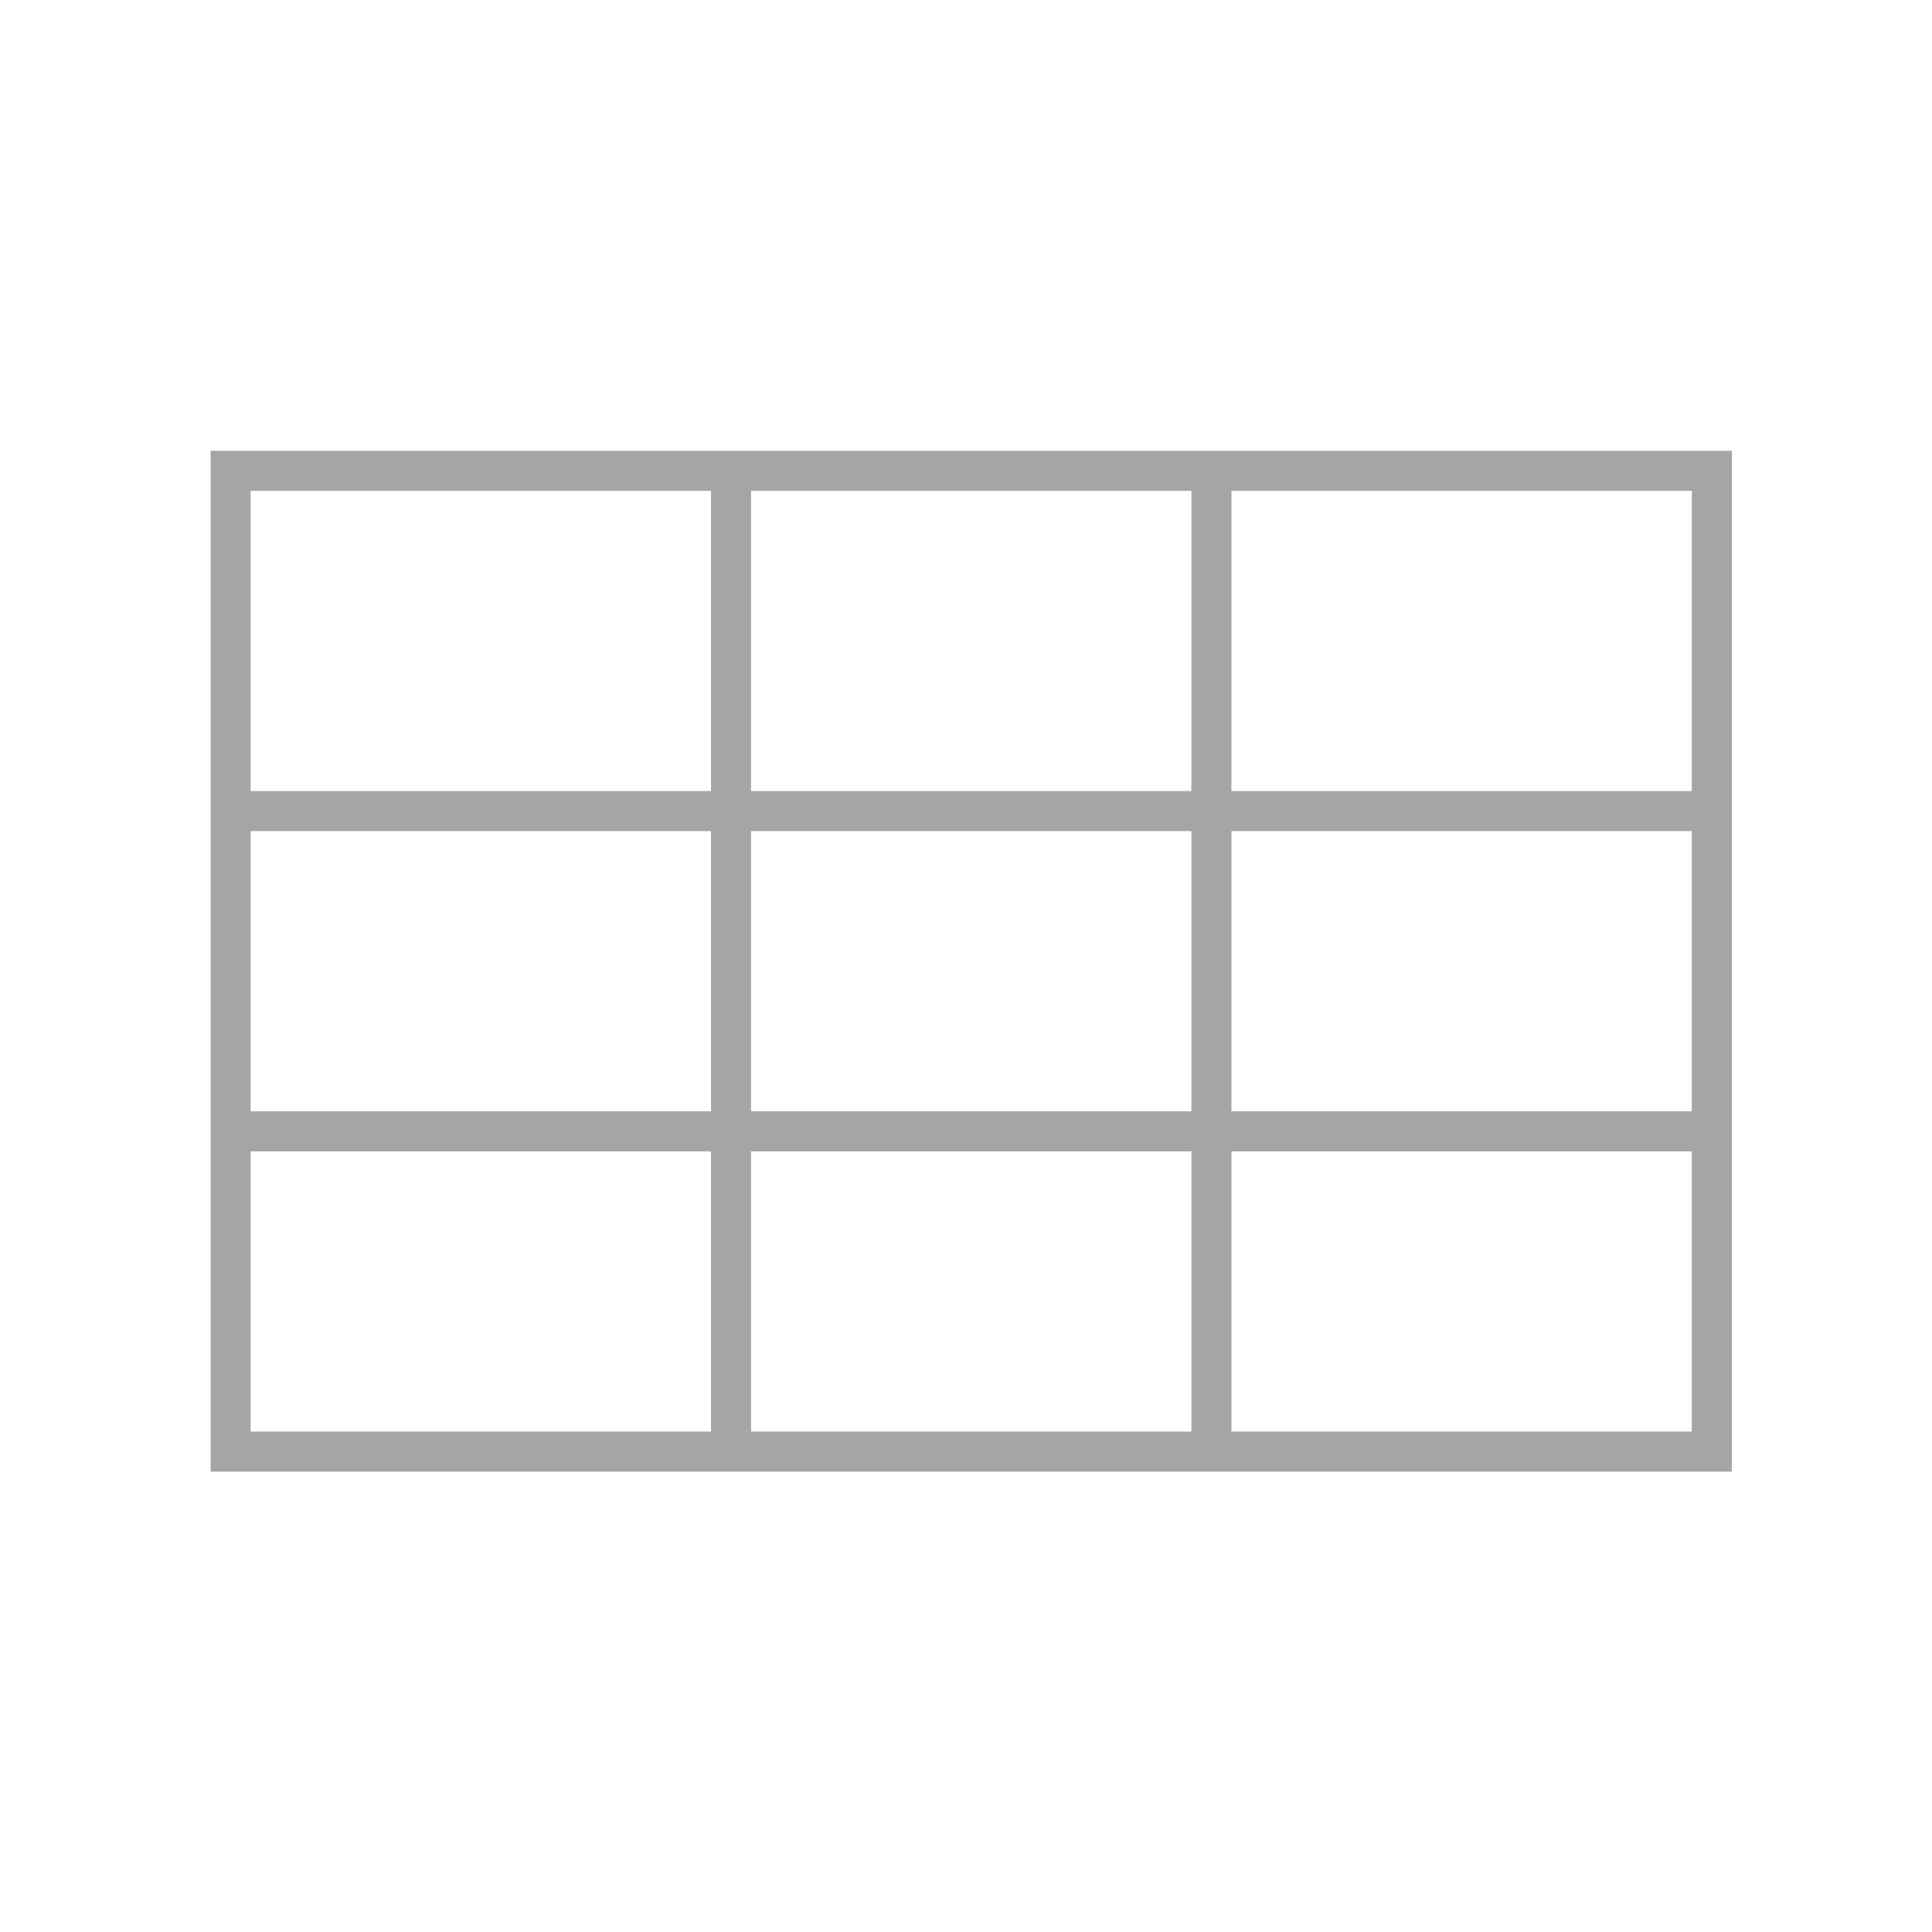 <svg width="185" height="185" xmlns="http://www.w3.org/2000/svg" xmlns:xlink="http://www.w3.org/1999/xlink" xml:space="preserve" overflow="hidden"><g transform="translate(-520 -464)"><g><g><g><g><path d="M540.167 604.917 685.833 604.917 685.833 507.167 540.167 507.167ZM544 601.083 544 574.25 588.083 574.25 588.083 601.083ZM634.083 543.583 634.083 570.417 591.917 570.417 591.917 543.583ZM591.917 539.75 591.917 511 634.083 511 634.083 539.75ZM637.917 543.583 682 543.583 682 570.417 637.917 570.417ZM588.083 570.417 544 570.417 544 543.583 588.083 543.583ZM591.917 601.083 591.917 574.25 634.083 574.25 634.083 601.083ZM637.917 601.083 637.917 574.25 682 574.25 682 601.083ZM682 539.75 637.917 539.75 637.917 511 682 511ZM588.083 511 588.083 539.75 544 539.75 544 511Z" fill="#A5A5A5" fill-rule="nonzero" fill-opacity="1"/></g></g></g></g></g></svg>